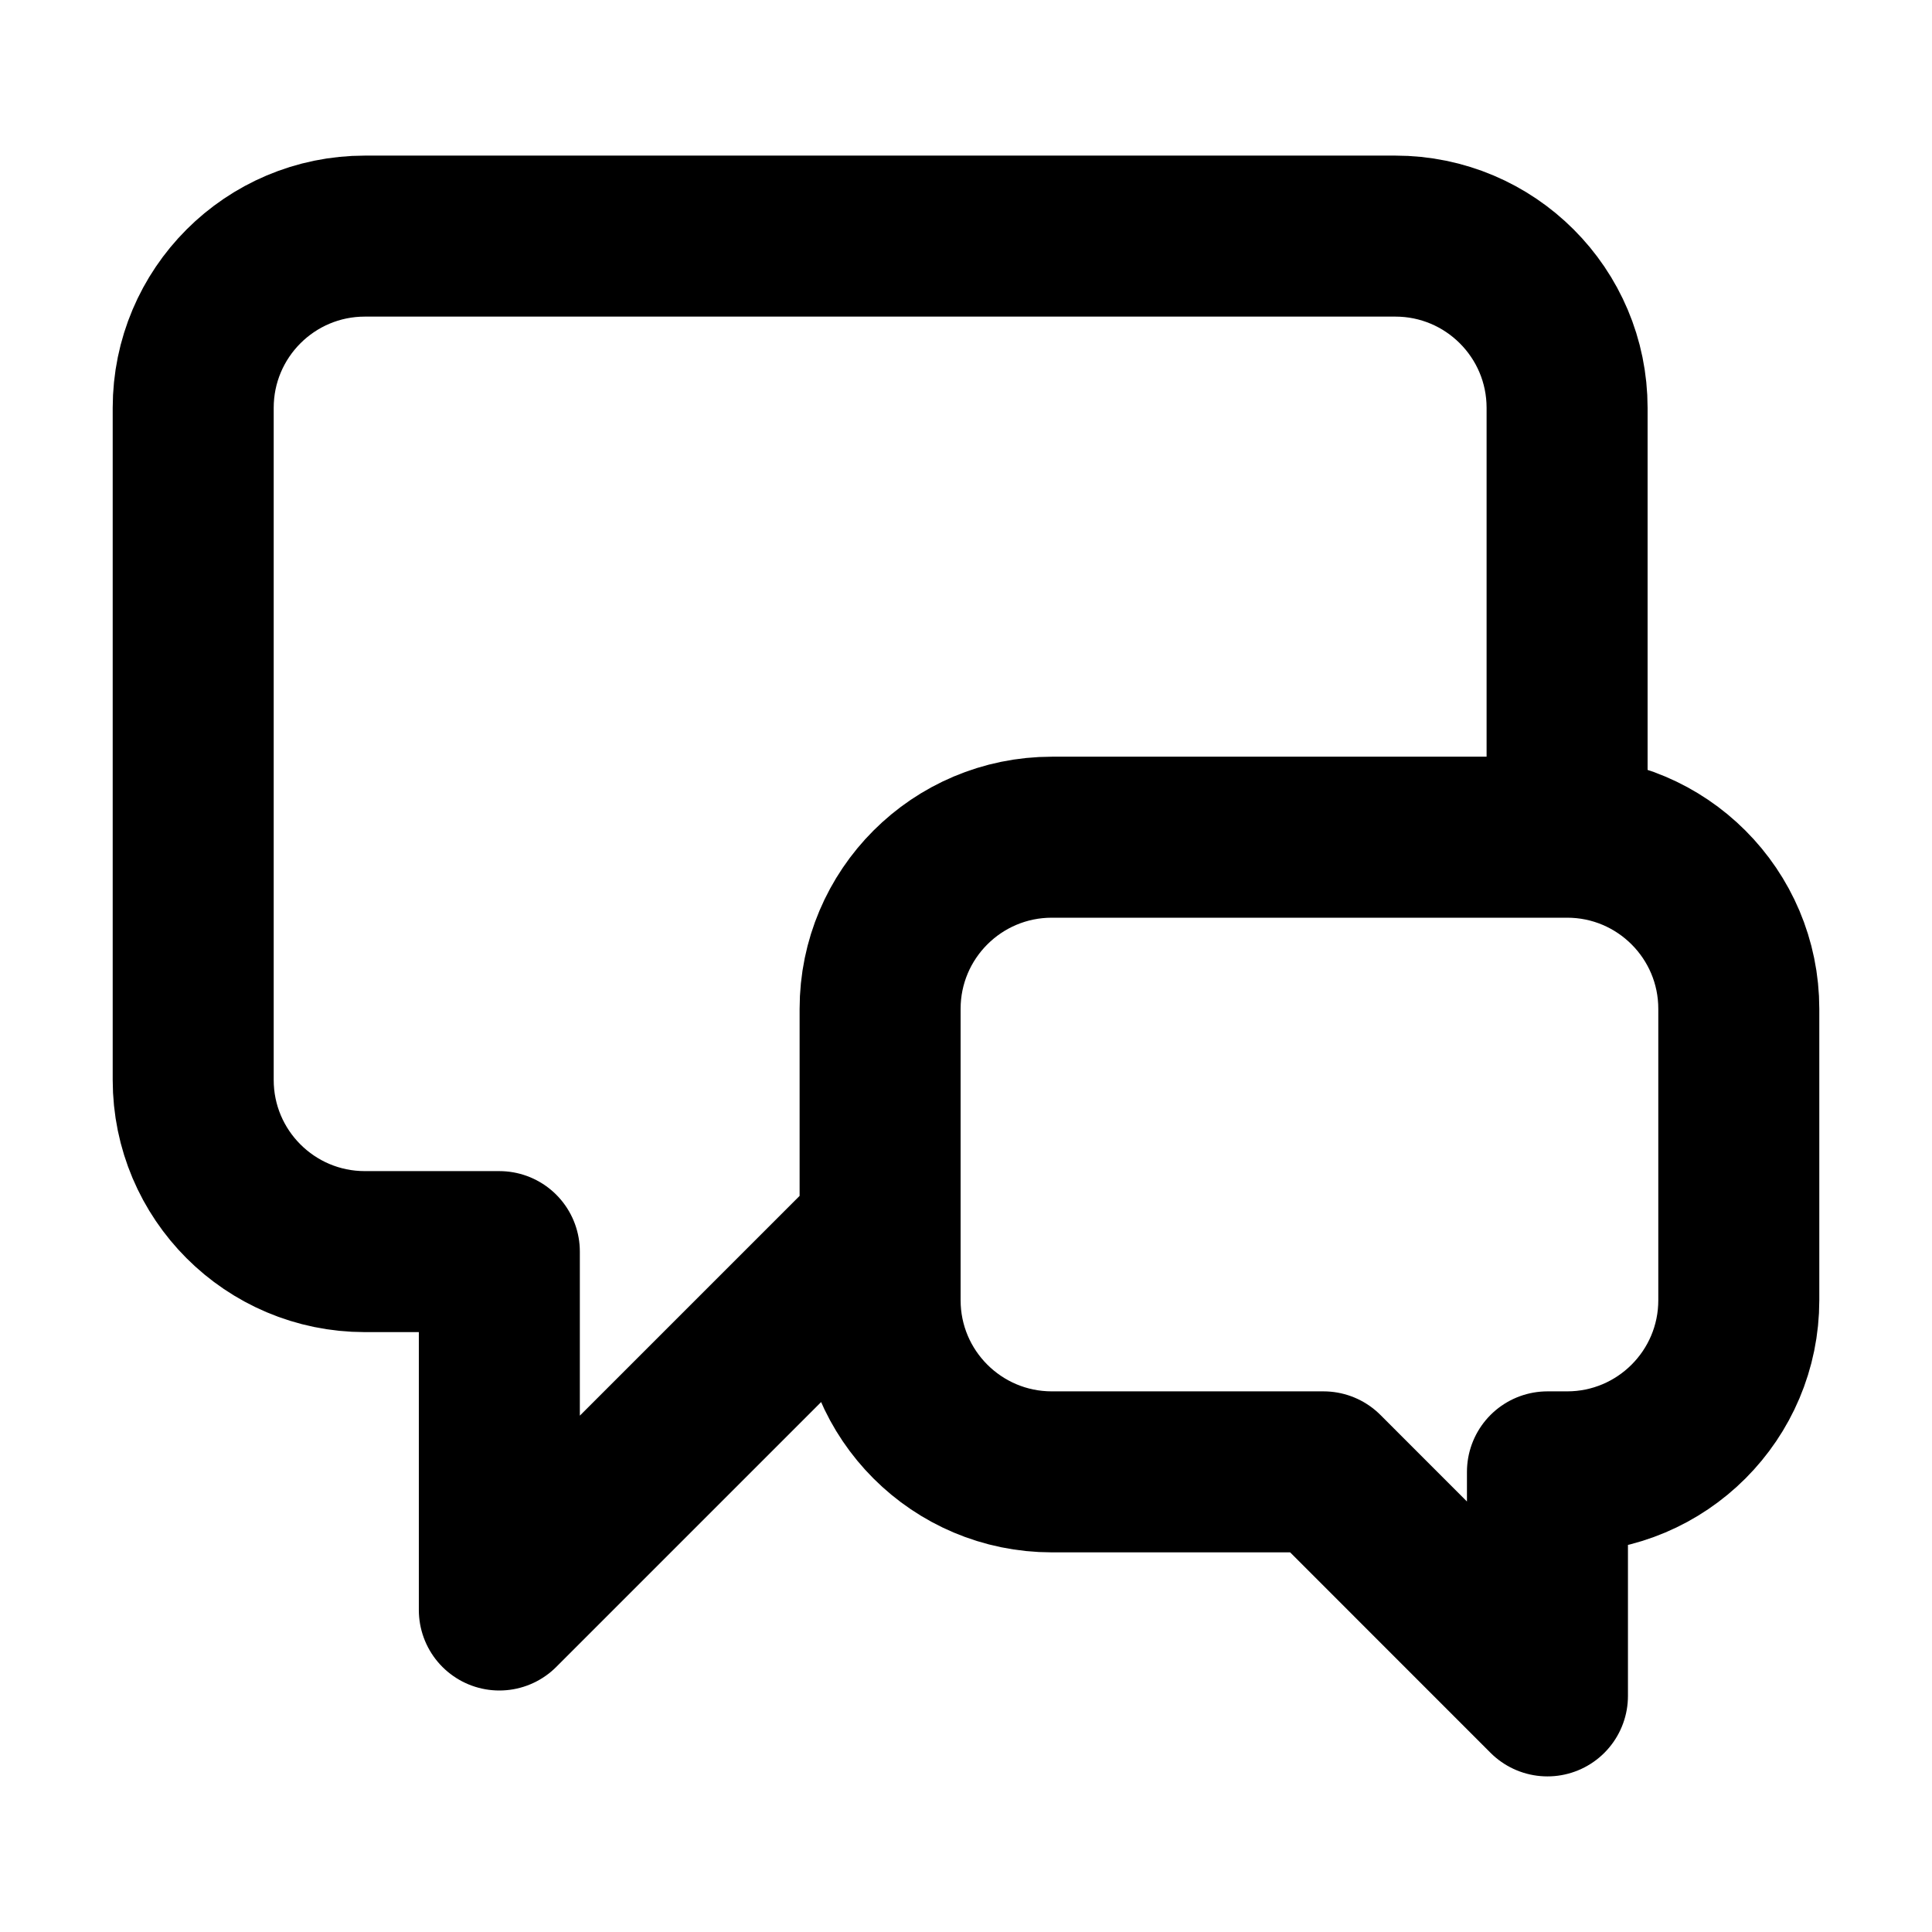 <svg width="24" height="24" viewBox="0 0 24 24" fill="none" xmlns="http://www.w3.org/2000/svg">
<path d="M19.467 9.867V5.067C19.467 3.888 18.511 2.933 17.333 2.933H4.533C3.355 2.933 2.4 3.888 2.4 5.067V13.415C2.4 14.593 3.355 15.548 4.533 15.548H6.203V20L10.655 15.548H10.933M16.441 18.284L19.223 21.067V18.284H19.467C20.645 18.284 21.6 17.329 21.6 16.151V12.533C21.6 11.355 20.645 10.4 19.467 10.4H13.067C11.888 10.4 10.933 11.355 10.933 12.533V16.151C10.933 17.329 11.888 18.284 13.067 18.284H16.441Z" stroke="black" stroke-width="2" stroke-linecap="round" stroke-linejoin="round"/>
</svg>
